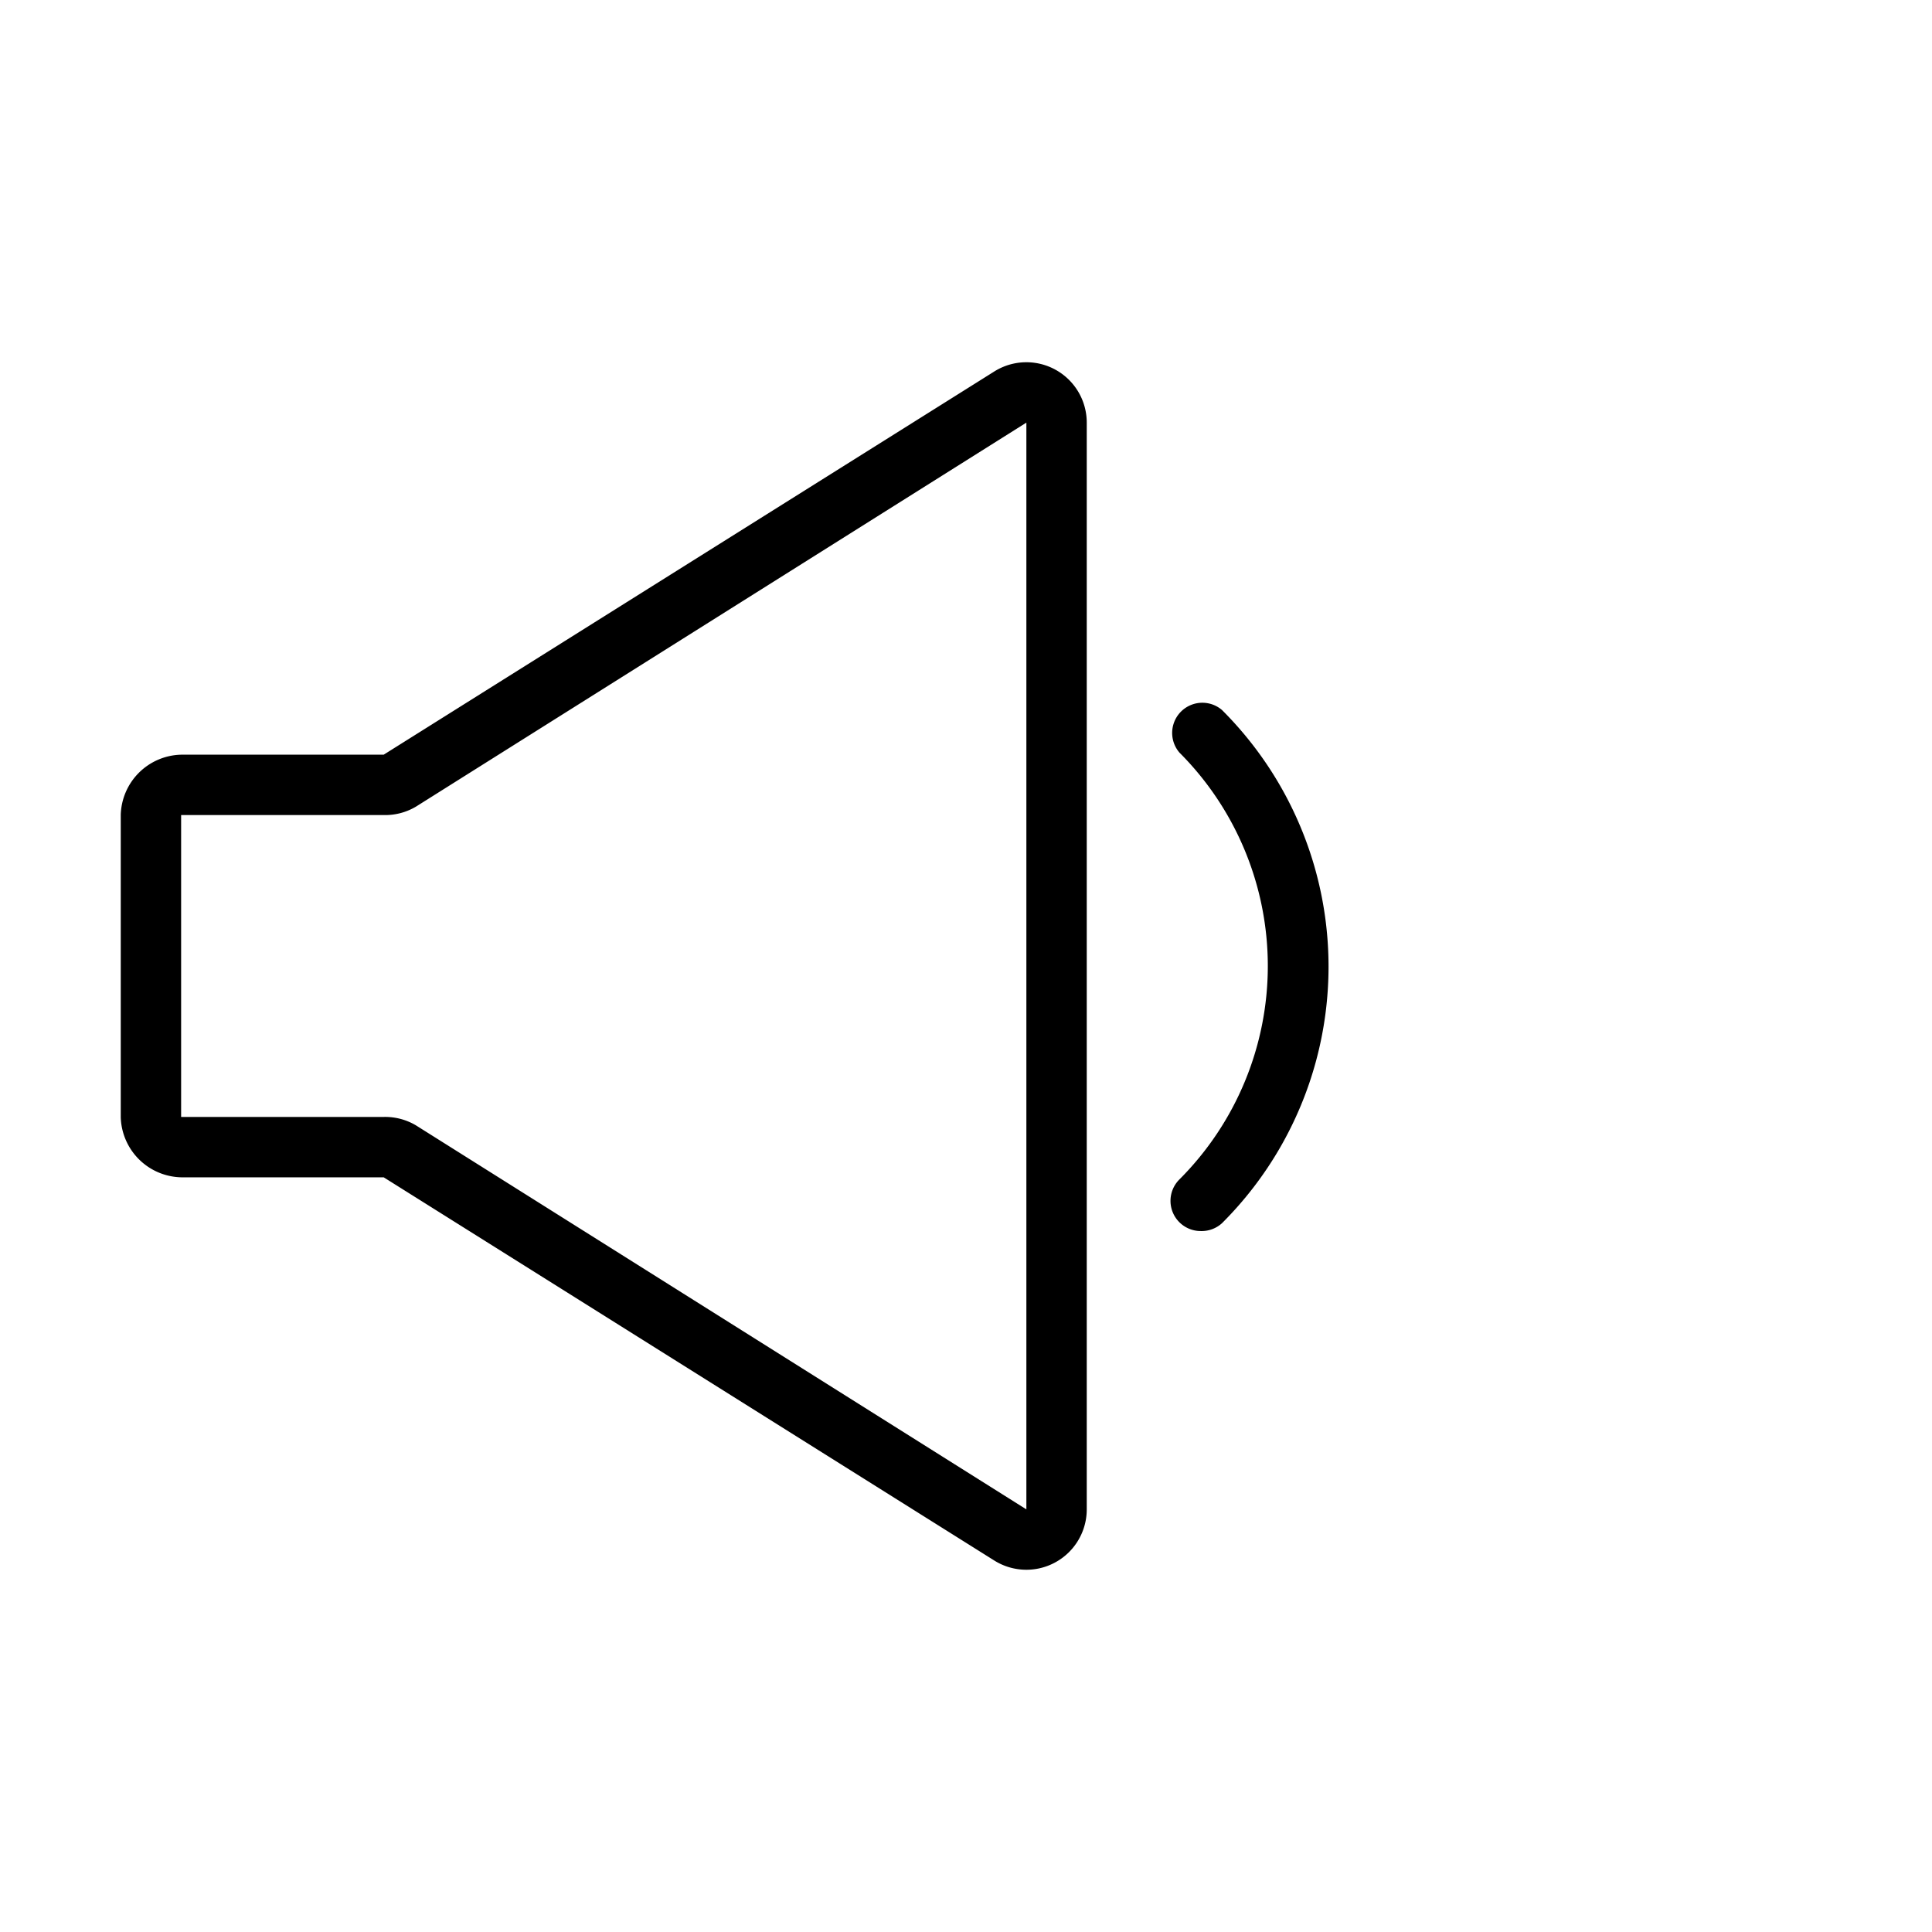 <svg id="volume-low" xmlns="http://www.w3.org/2000/svg" width="64" height="64" viewBox="0 0 64 64"><title>leapicons-volume</title><g id="expanded"><path id="_Compound_Path_" data-name="&lt;Compound Path&gt;" d="M34,52a2,2,0,0,1-1.07-.31L12.71,39,6,39a2.05,2.05,0,0,1-2-2V27a2.05,2.05,0,0,1,2-2h6.71v0L32.93,12.31A2,2,0,0,1,36,14V50a2,2,0,0,1-2,2ZM6,27V37l6.71,0a2,2,0,0,1,1.07.28L34,50V14L13.78,26.72h0a2,2,0,0,1-1.07.28ZM39.78,40.78a1,1,0,0,1-.71-1.71,10,10,0,0,0,0-14.14,1,1,0,0,1,1.41-1.41,12,12,0,0,1,0,17A1,1,0,0,1,39.78,40.78Z"/></g></svg>